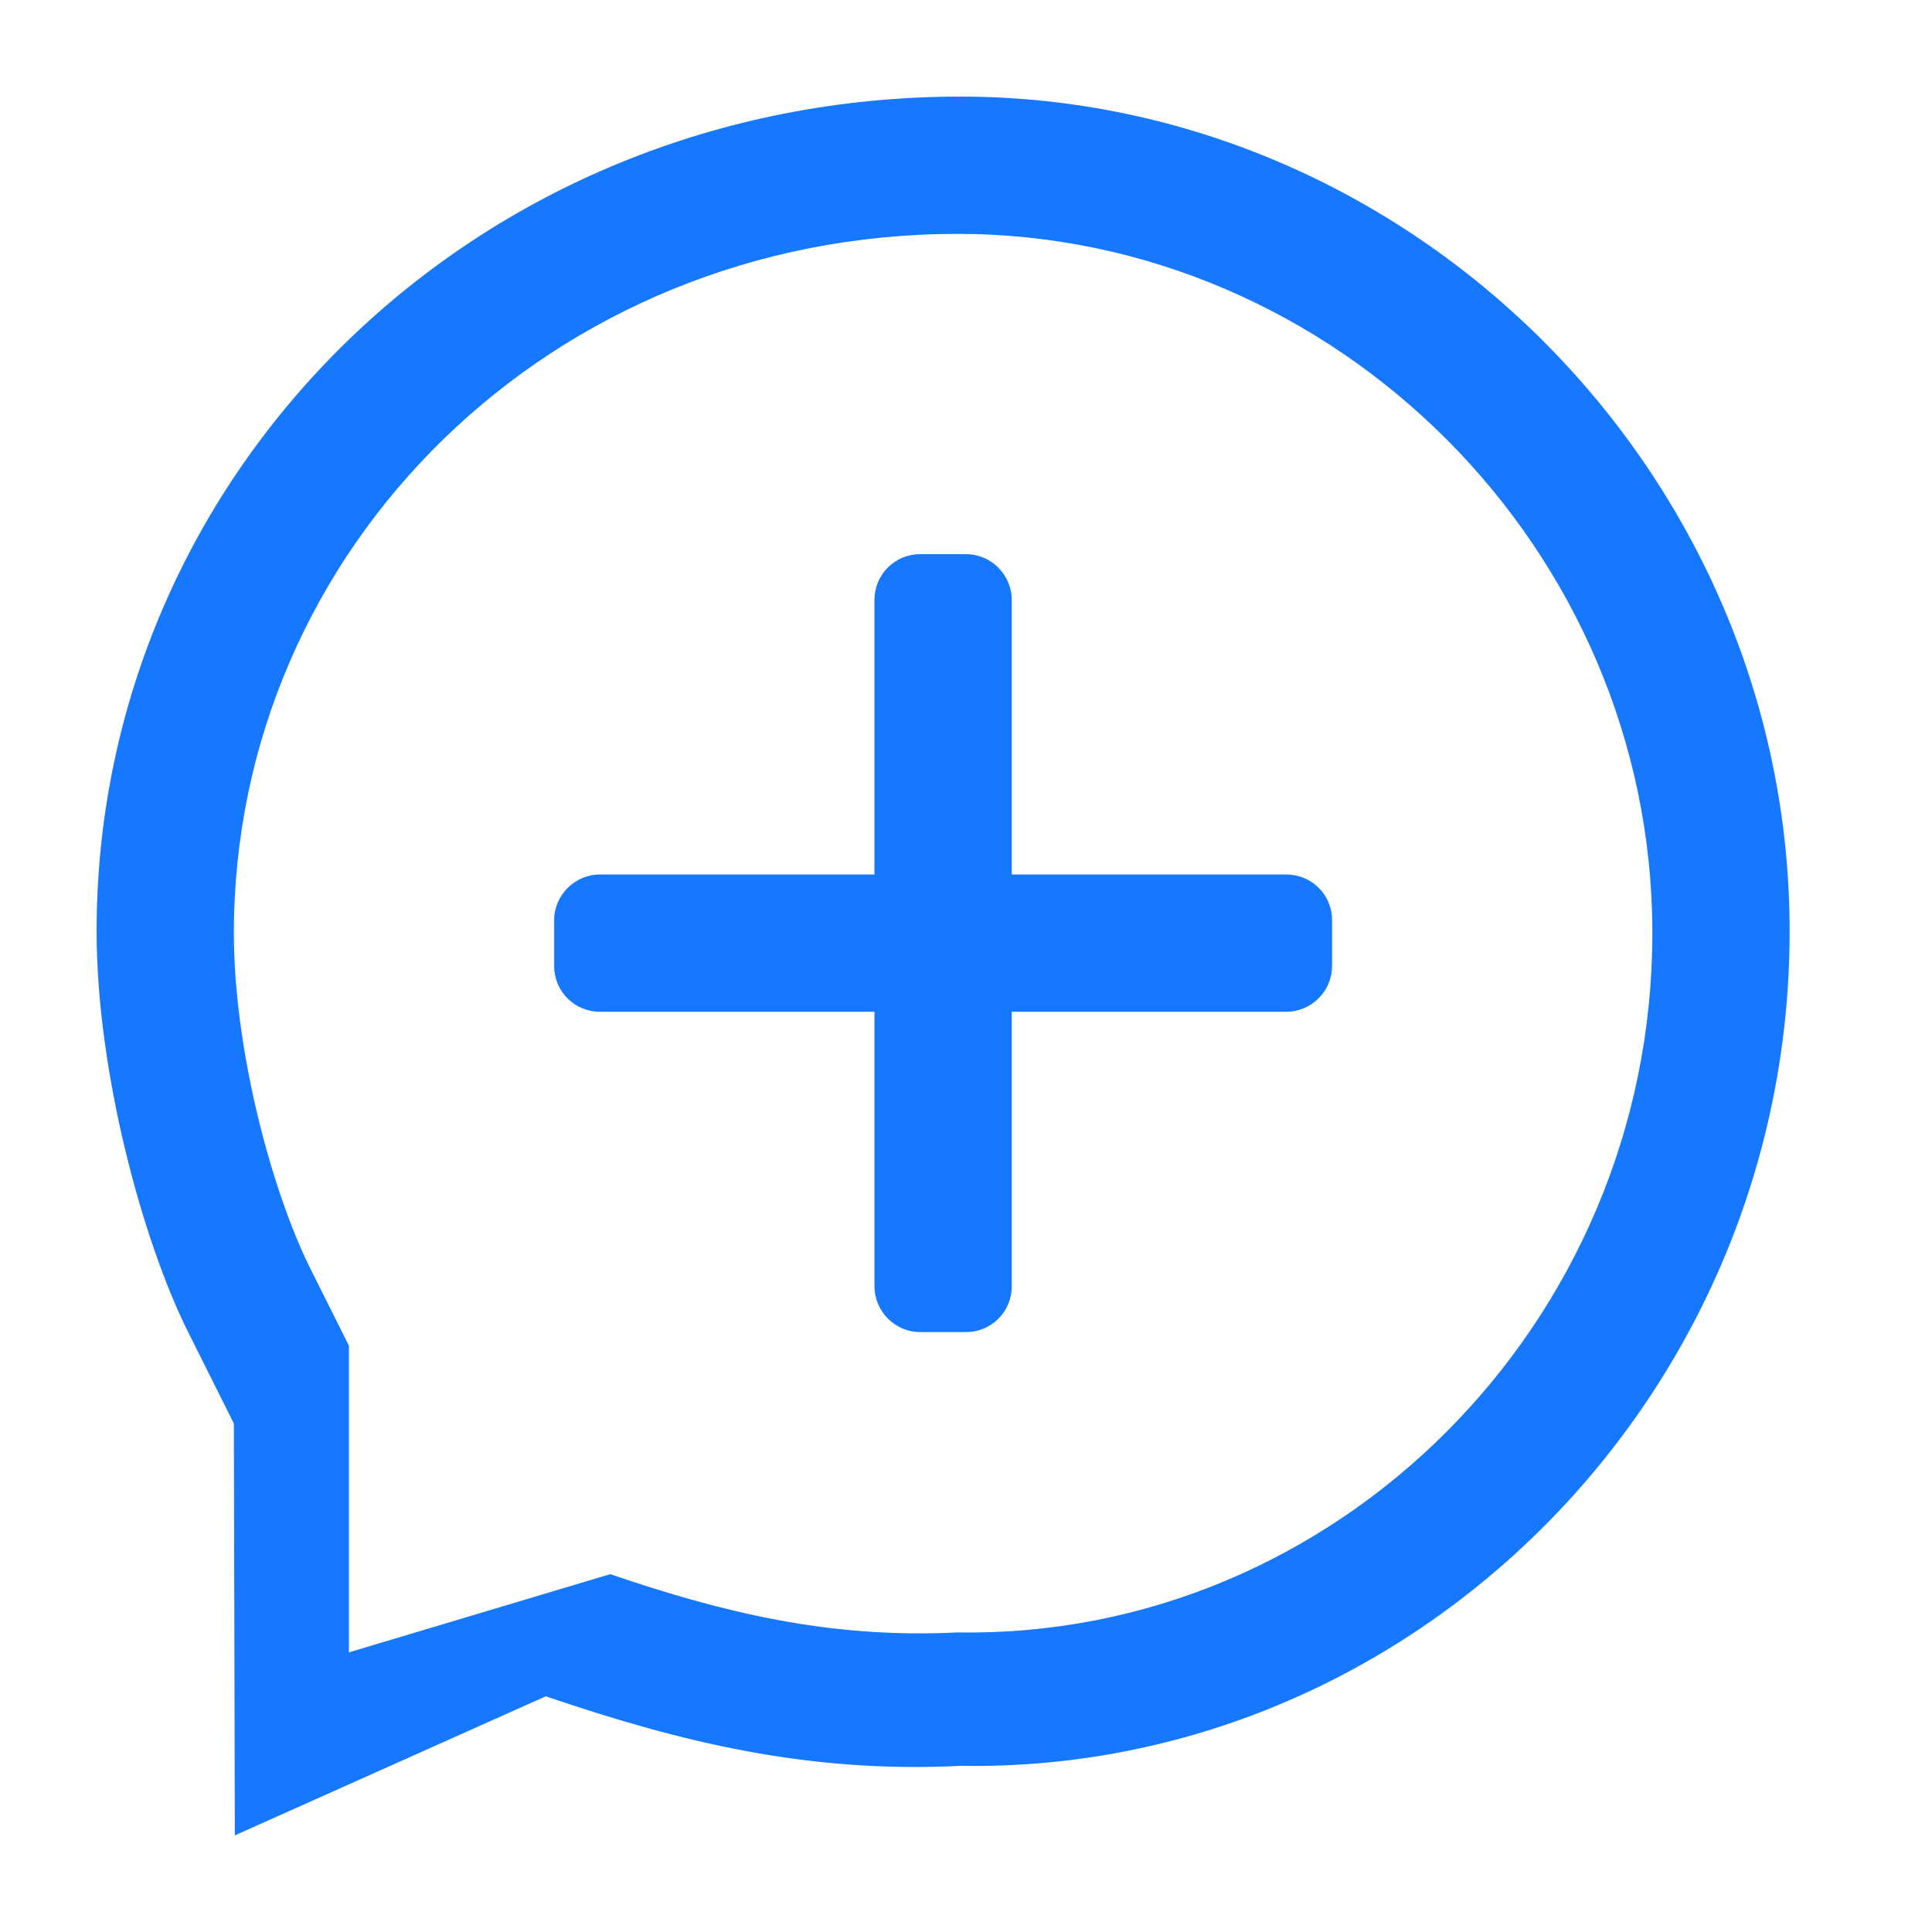 <?xml version="1.0" encoding="UTF-8"?>
<svg width="80px" height="80px" viewBox="0 0 80 80" version="1.1" xmlns="http://www.w3.org/2000/svg" xmlns:xlink="http://www.w3.org/1999/xlink">
    <title>发起群聊_选中_slice</title>
    <g id="页面-1" stroke="none" stroke-width="1" fill="none" fill-rule="evenodd">
        <g id="画板" transform="translate(-847, -561)">
            <g id="编组-2" transform="translate(847, 561)">
                <rect id="矩形" x="0" y="0" width="80" height="80"></rect>
                <g id="编组" transform="translate(4, 4)" fill="#1677FF" fill-rule="nonzero">
                    <path d="M35.768,0 C54.412,0 70.105,15.544 70.105,34.56 C70.105,53.892 54.412,69.435 35.768,69.12 C29.456,69.436 24.165,68.136 18.599,66.24 L18.599,66.24 L5.723,72 L5.684,54.947 L3.79,51.158 C1.895,47.368 0,40.36 0,34.56 C0,15.544 15.694,0 35.768,0 Z M35.652,5.684 C18.833,5.684 5.684,18.707 5.684,34.64 C5.684,39.499 7.272,45.371 8.859,48.546 C8.924,48.675 9.11,49.047 9.332,49.493 L9.594,50.016 C9.684,50.195 9.774,50.376 9.861,50.549 L10.028,50.883 C10.108,51.043 10.181,51.189 10.243,51.313 L10.351,51.529 C10.366,51.56 10.379,51.587 10.391,51.61 L10.44,51.708 L10.44,51.708 L10.447,51.721 L10.447,64.421 L21.267,61.183 C25.931,62.771 30.363,63.86 35.652,63.595 C51.272,63.86 64.421,50.837 64.421,34.64 C64.421,18.707 51.272,5.684 35.652,5.684 Z M36.002,18.947 C37.047,18.947 37.895,19.809 37.895,20.842 L37.895,20.842 L37.895,32.211 L49.263,32.211 C50.31,32.211 51.158,33.049 51.158,34.103 L51.158,34.103 L51.158,36.002 C51.158,37.047 50.296,37.895 49.263,37.895 L49.263,37.895 L37.895,37.895 L37.895,49.263 C37.895,50.31 37.056,51.158 36.002,51.158 L36.002,51.158 L34.103,51.158 C33.058,51.158 32.21,50.296 32.21,49.263 L32.21,49.263 L32.21,37.895 L20.842,37.895 C19.796,37.895 18.947,37.056 18.947,36.002 L18.947,36.002 L18.947,34.103 C18.947,33.058 19.809,32.211 20.842,32.211 L20.842,32.211 L32.21,32.211 L32.21,20.842 C32.21,19.796 33.049,18.947 34.103,18.947 L34.103,18.947 Z" id="形状结合"></path>
                </g>
            </g>
        </g>
    </g>
</svg>